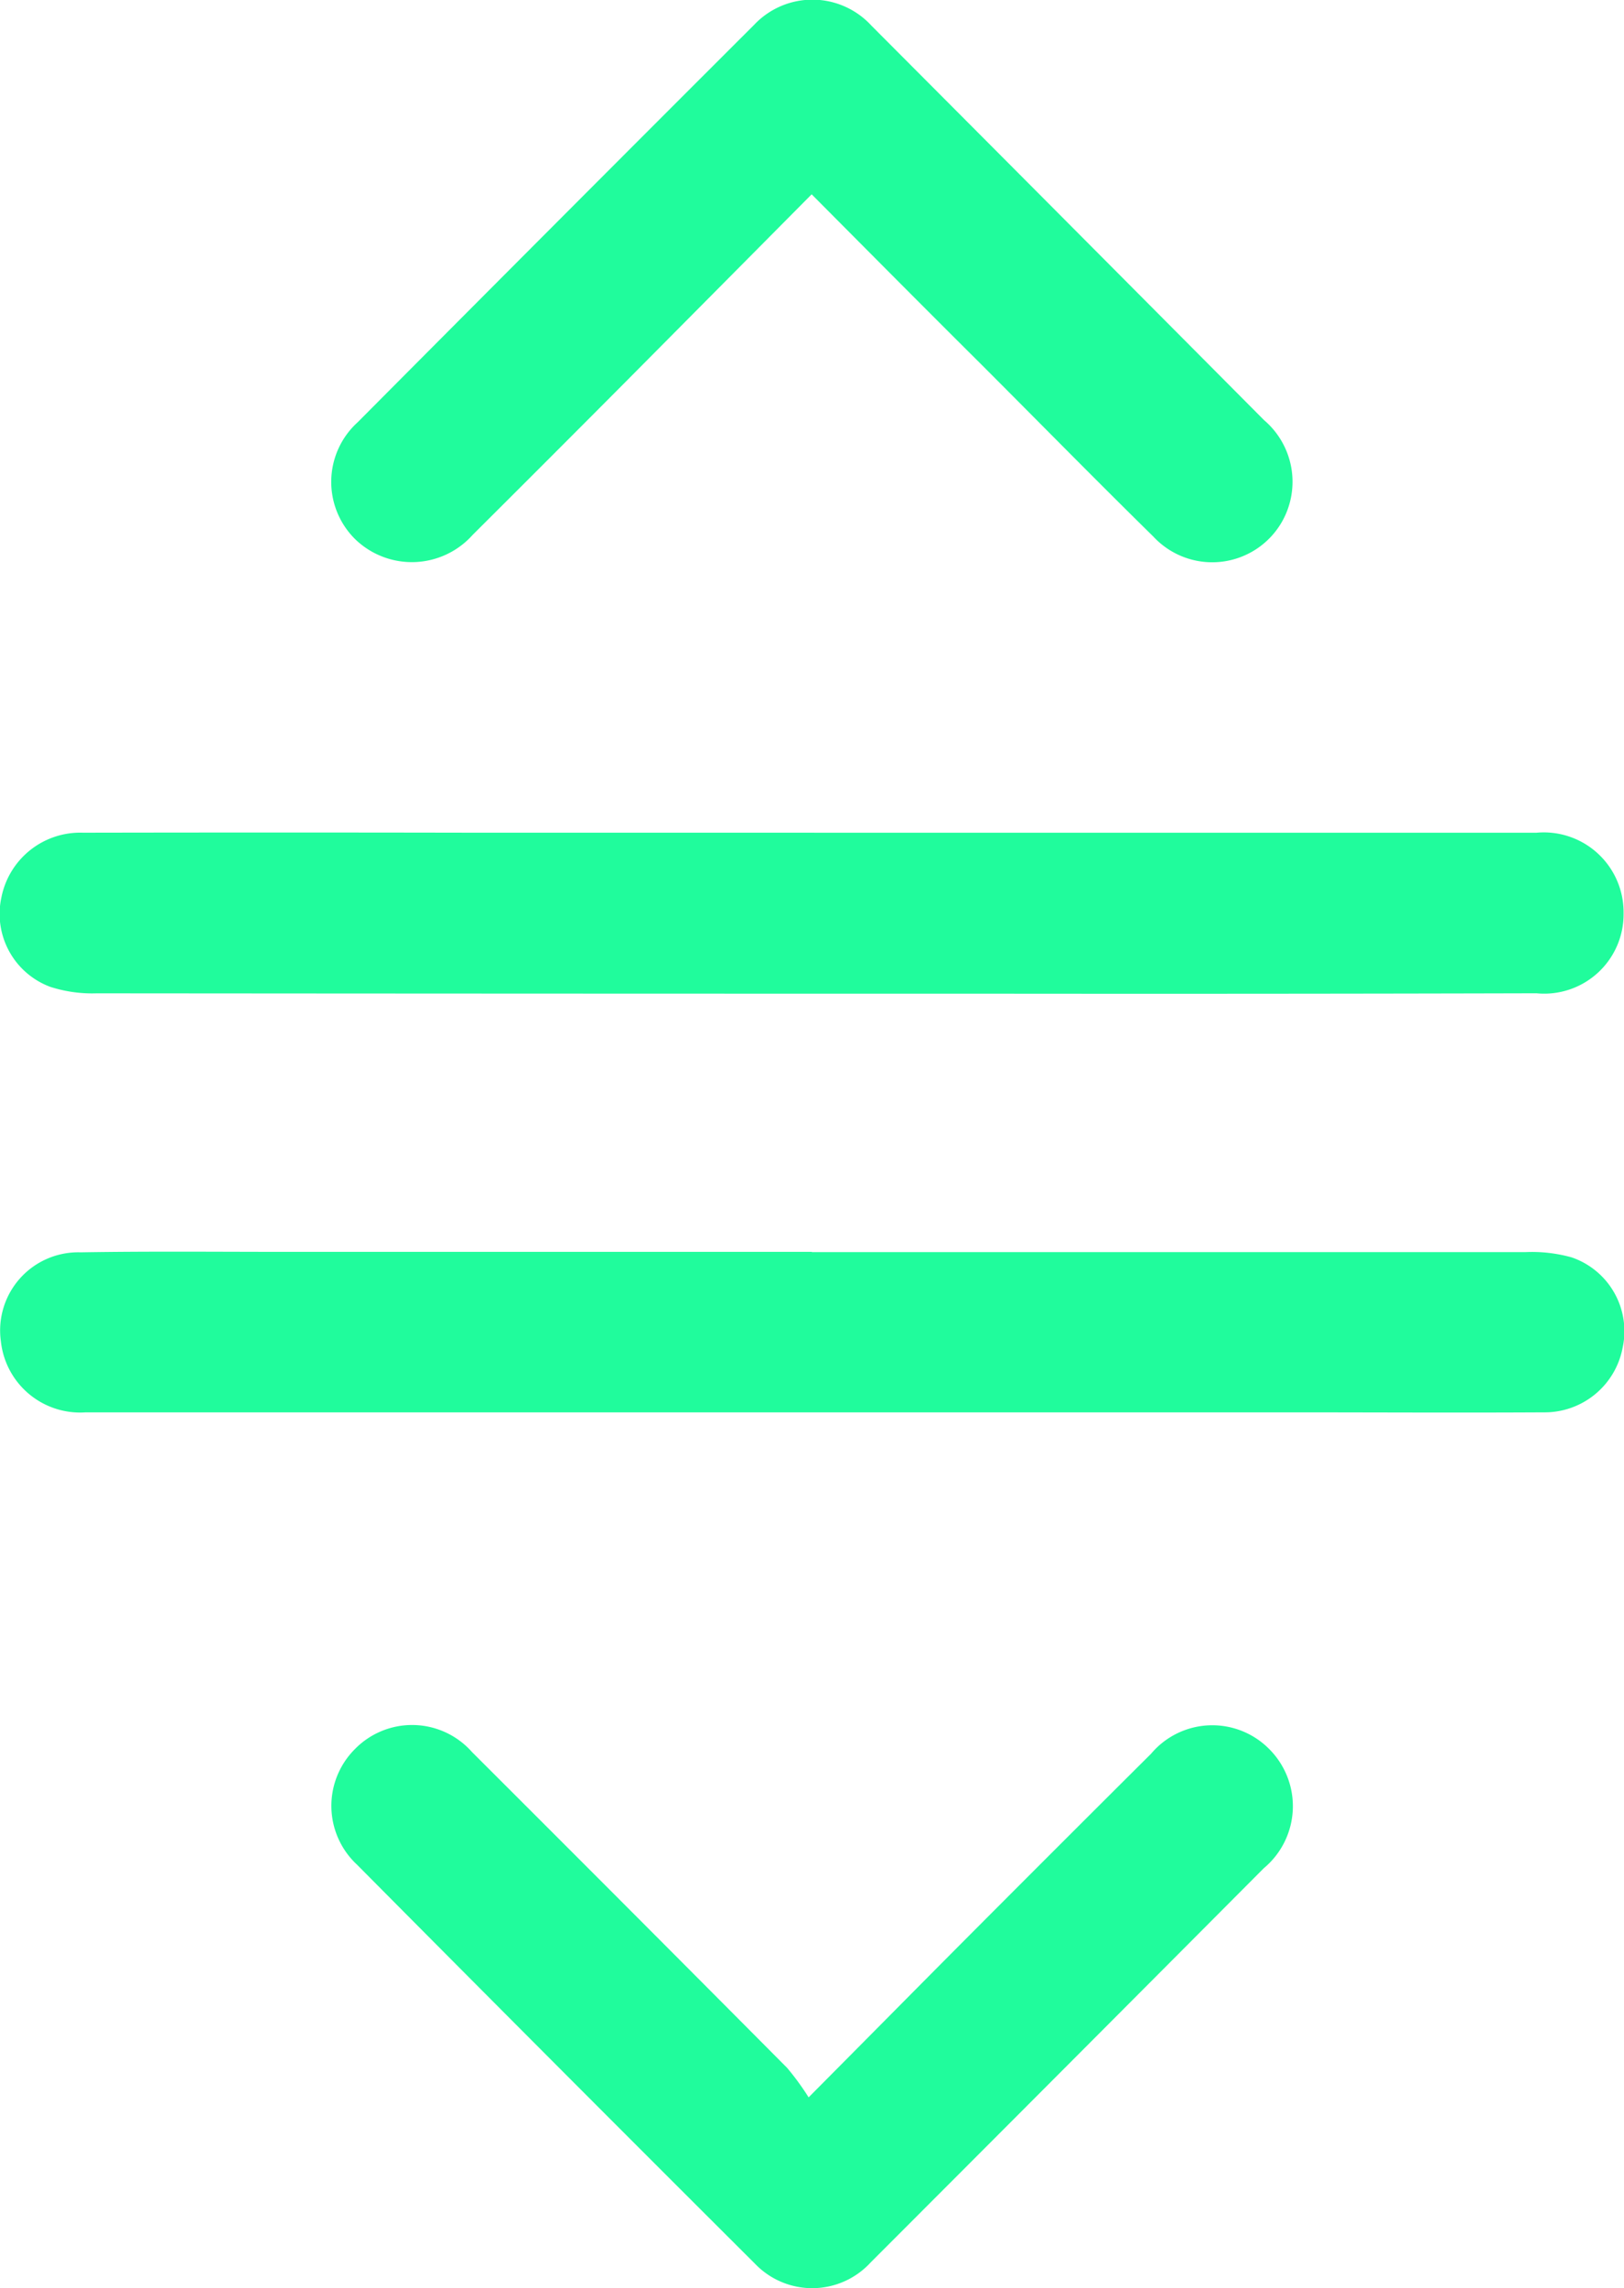 <svg xmlns="http://www.w3.org/2000/svg" width="31.017" height="43.678" viewBox="0 0 31.017 43.678">
  <g id="Group_726" data-name="Group 726" transform="translate(-1567.224 544.154)">
    <path id="Path_7130" data-name="Path 7130" d="M1582.774-360.373q6.9,0,13.792,0a1.524,1.524,0,0,1,1.667,1.532,1.516,1.516,0,0,1-1.665,1.532q-5.059.013-10.117.008-8.69,0-17.38-.007a2.611,2.611,0,0,1-.888-.124,1.485,1.485,0,0,1-.932-1.708,1.534,1.534,0,0,1,1.557-1.234q3.74-.007,7.48,0h6.486Z" transform="translate(0 -167.886)" fill="#20fc9c"/>
    <path id="Path_7131" data-name="Path 7131" d="M1582.835-267.781q6.81,0,13.62,0a2.826,2.826,0,0,1,.892.1,1.489,1.489,0,0,1,.974,1.723,1.515,1.515,0,0,1-1.509,1.235c-1.629.009-3.257,0-4.886,0q-11.48,0-22.959,0a1.522,1.522,0,0,1-1.62-1.354,1.492,1.492,0,0,1,1.523-1.7c1.311-.022,2.623-.009,3.935-.009h10.031Z" transform="translate(-0.106 -252.473)" fill="#20fc9c"/>
    <path id="Path_7132" data-name="Path 7132" d="M1649.471-156.275c1.1-1.106,2.088-2.107,3.083-3.105q1.725-1.73,3.457-3.453a1.529,1.529,0,0,1,2.263-.084,1.541,1.541,0,0,1-.109,2.268q-3.753,3.768-7.513,7.529a1.513,1.513,0,0,1-2.2.026q-3.812-3.8-7.605-7.621a1.531,1.531,0,0,1-.042-2.207,1.527,1.527,0,0,1,2.237.056q3.015,3.008,6.018,6.028A5.022,5.022,0,0,1,1649.471-156.275Z" transform="translate(-66.803 -347.846)" fill="#20fc9c"/>
    <path id="Path_7133" data-name="Path 7133" d="M1649.542-540.445c-1.222,1.232-2.4,2.418-3.574,3.6q-1.448,1.455-2.9,2.9a1.557,1.557,0,0,1-2.241.086,1.536,1.536,0,0,1,.046-2.237q3.78-3.8,7.572-7.586a1.529,1.529,0,0,1,2.237.016q3.754,3.764,7.5,7.531a1.545,1.545,0,0,1,.352,1.923,1.534,1.534,0,0,1-2.466.3c-1.11-1.09-2.2-2.2-3.3-3.3C1651.709-538.264,1650.654-539.327,1649.542-540.445Z" transform="translate(-66.816)" fill="#20fc9c"/>
  </g>
</svg>
